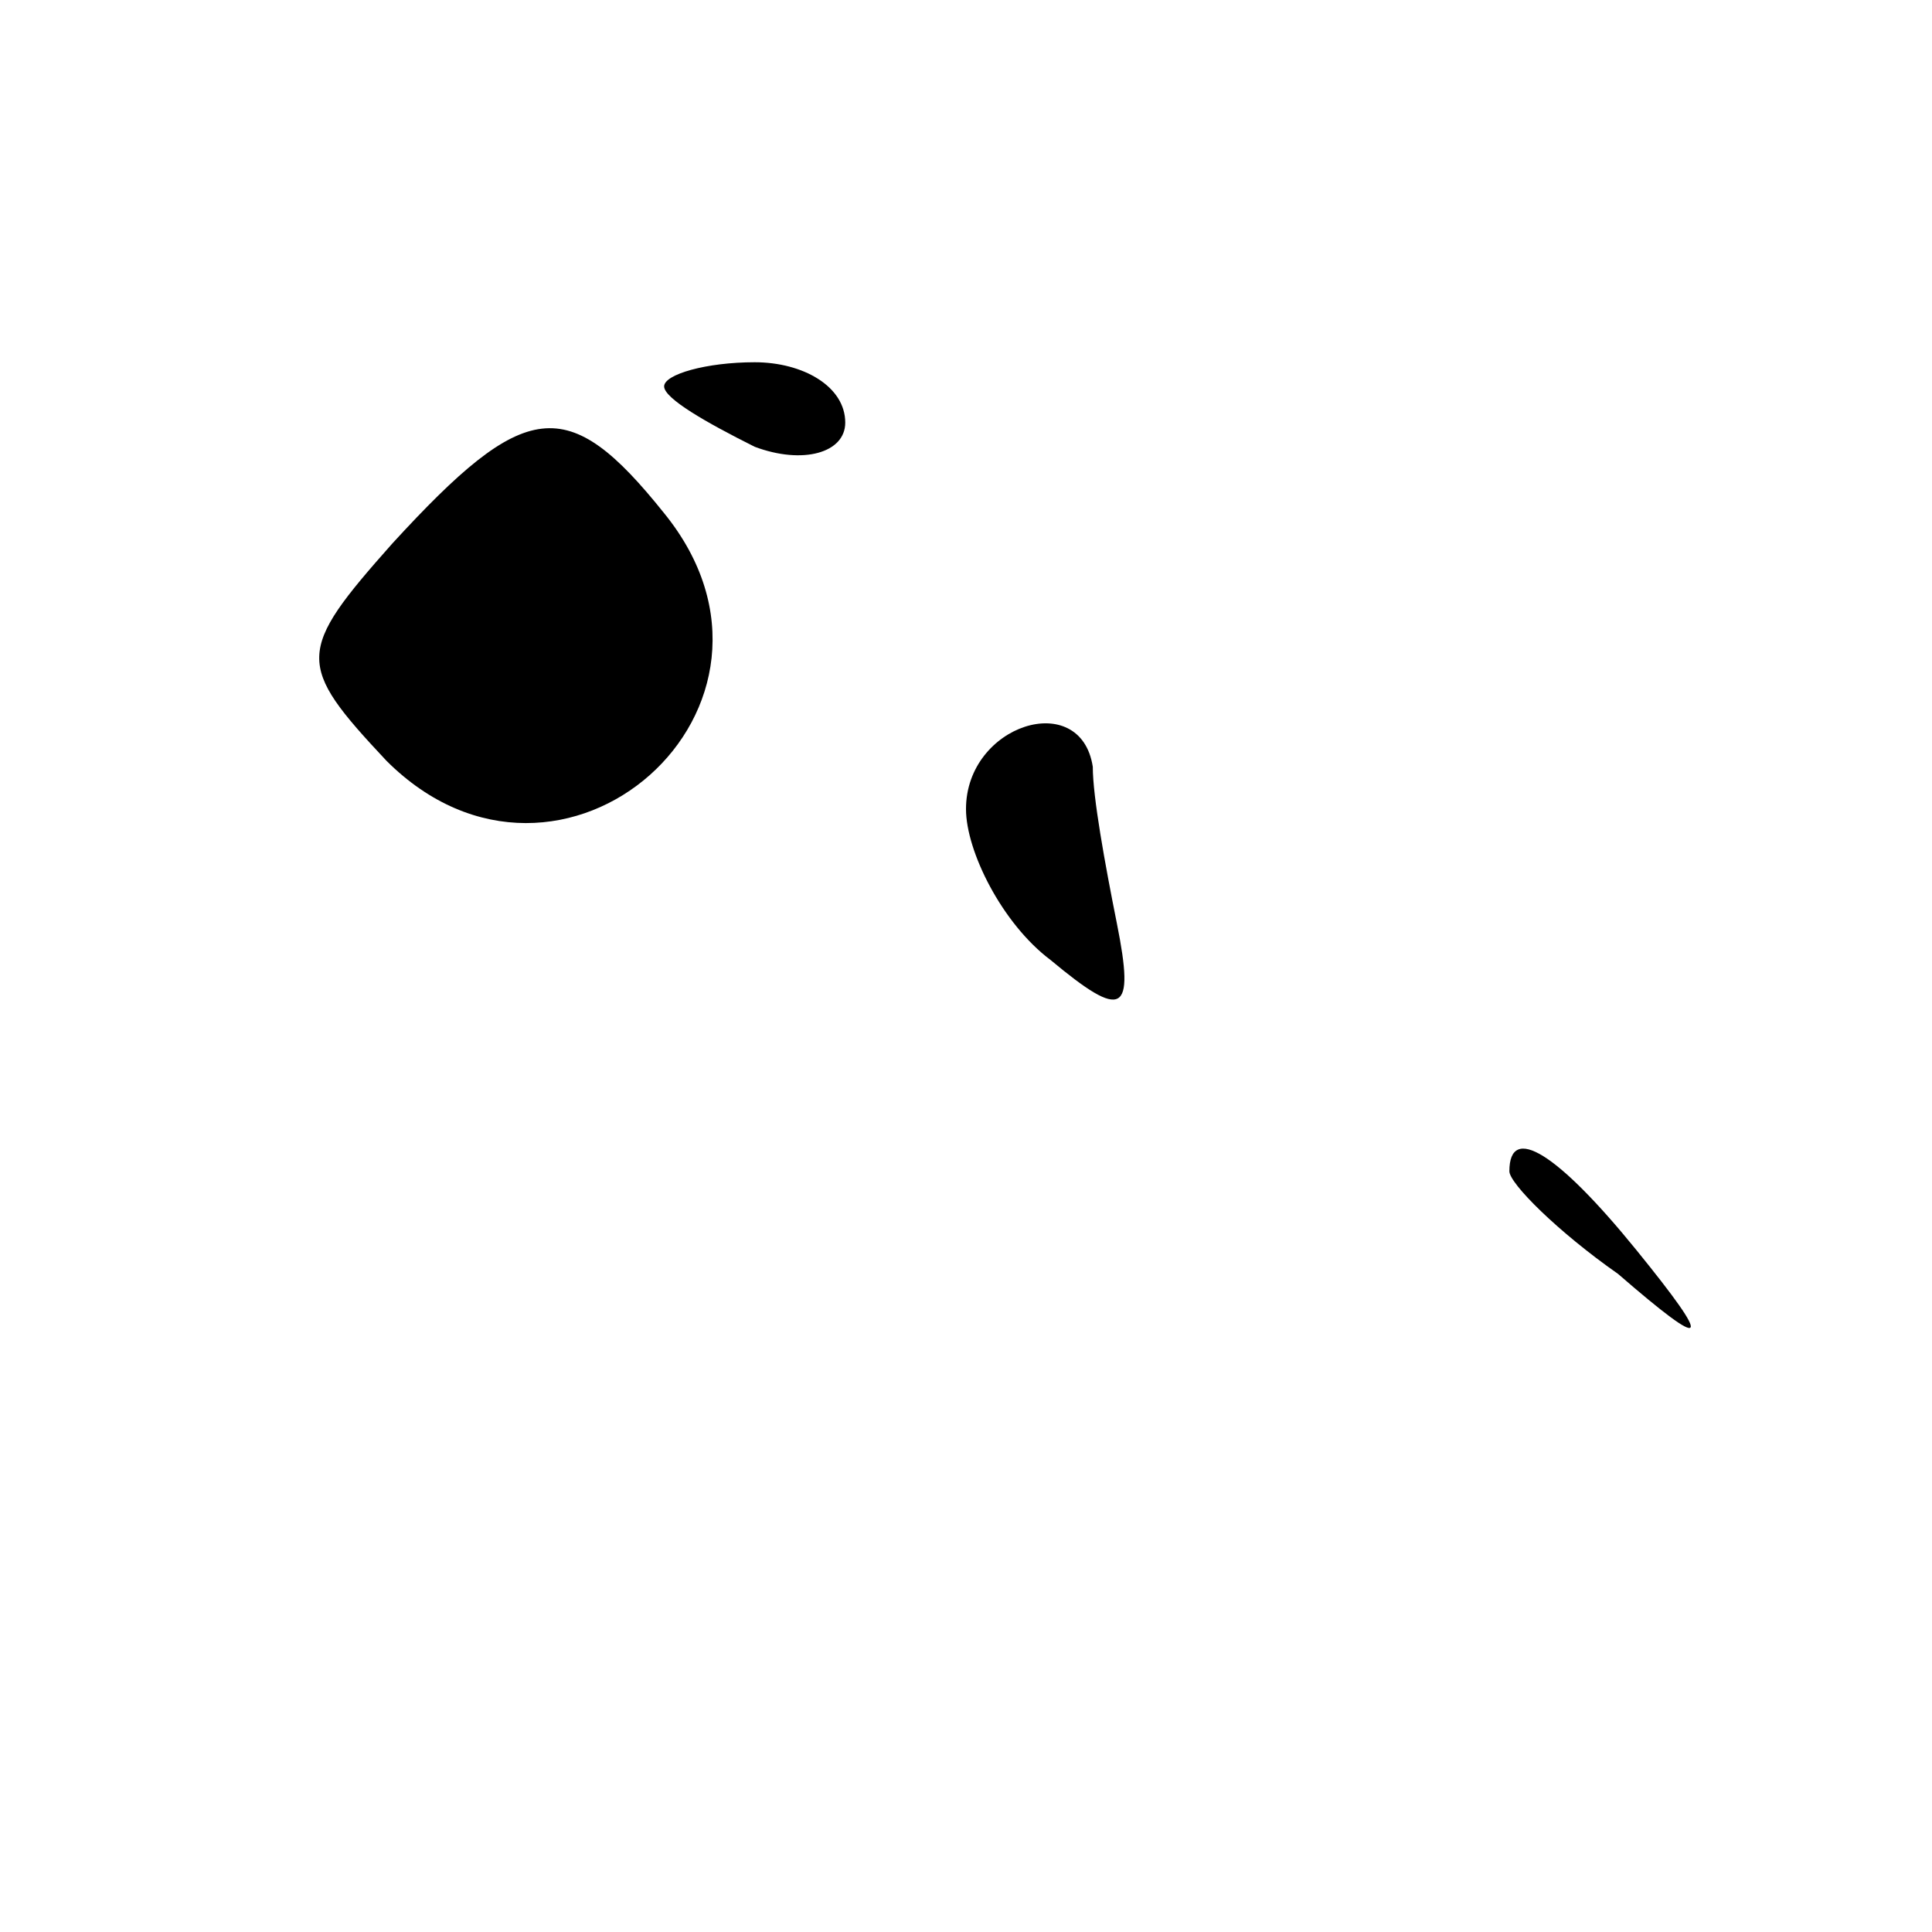 <?xml version="1.0" standalone="no"?>
<!DOCTYPE svg PUBLIC "-//W3C//DTD SVG 20010904//EN"
 "http://www.w3.org/TR/2001/REC-SVG-20010904/DTD/svg10.dtd">
<svg version="1.0" xmlns="http://www.w3.org/2000/svg"
 width="32pt" height="32pt" viewBox="0 0 32 32"
 preserveAspectRatio="xMidYMid meet">
<g transform="translate(0,32) scale(0.1,-0.1)"
fill="#000000" stroke="none">
<path fill="#000000" stroke="none" d="M110 256 c0 -2 7 -6 15 -10 8 -3 15 -1
15 4 0 6 -7 10 -15 10 -8 0 -15 -2 -15 -4z"/>
<path fill="#000000" stroke="none" d="M65 230 c-16 -18 -16 -20 -1 -36 29
-29 72 9 46 41 -16 20 -23 19 -45 -5z"/>
<path fill="#000000" stroke="none" d="M160 186 c0 -7 6 -19 14 -25 12 -10 14
-9 11 6 -2 10 -4 21 -4 26 -2 13 -21 7 -21 -7z"/>
<path fill="#000000" stroke="none" d="M250 126 c0 -2 8 -10 18 -17 15 -13 16
-12 3 4 -13 16 -21 21 -21 13z"/>
</g>
</svg>
